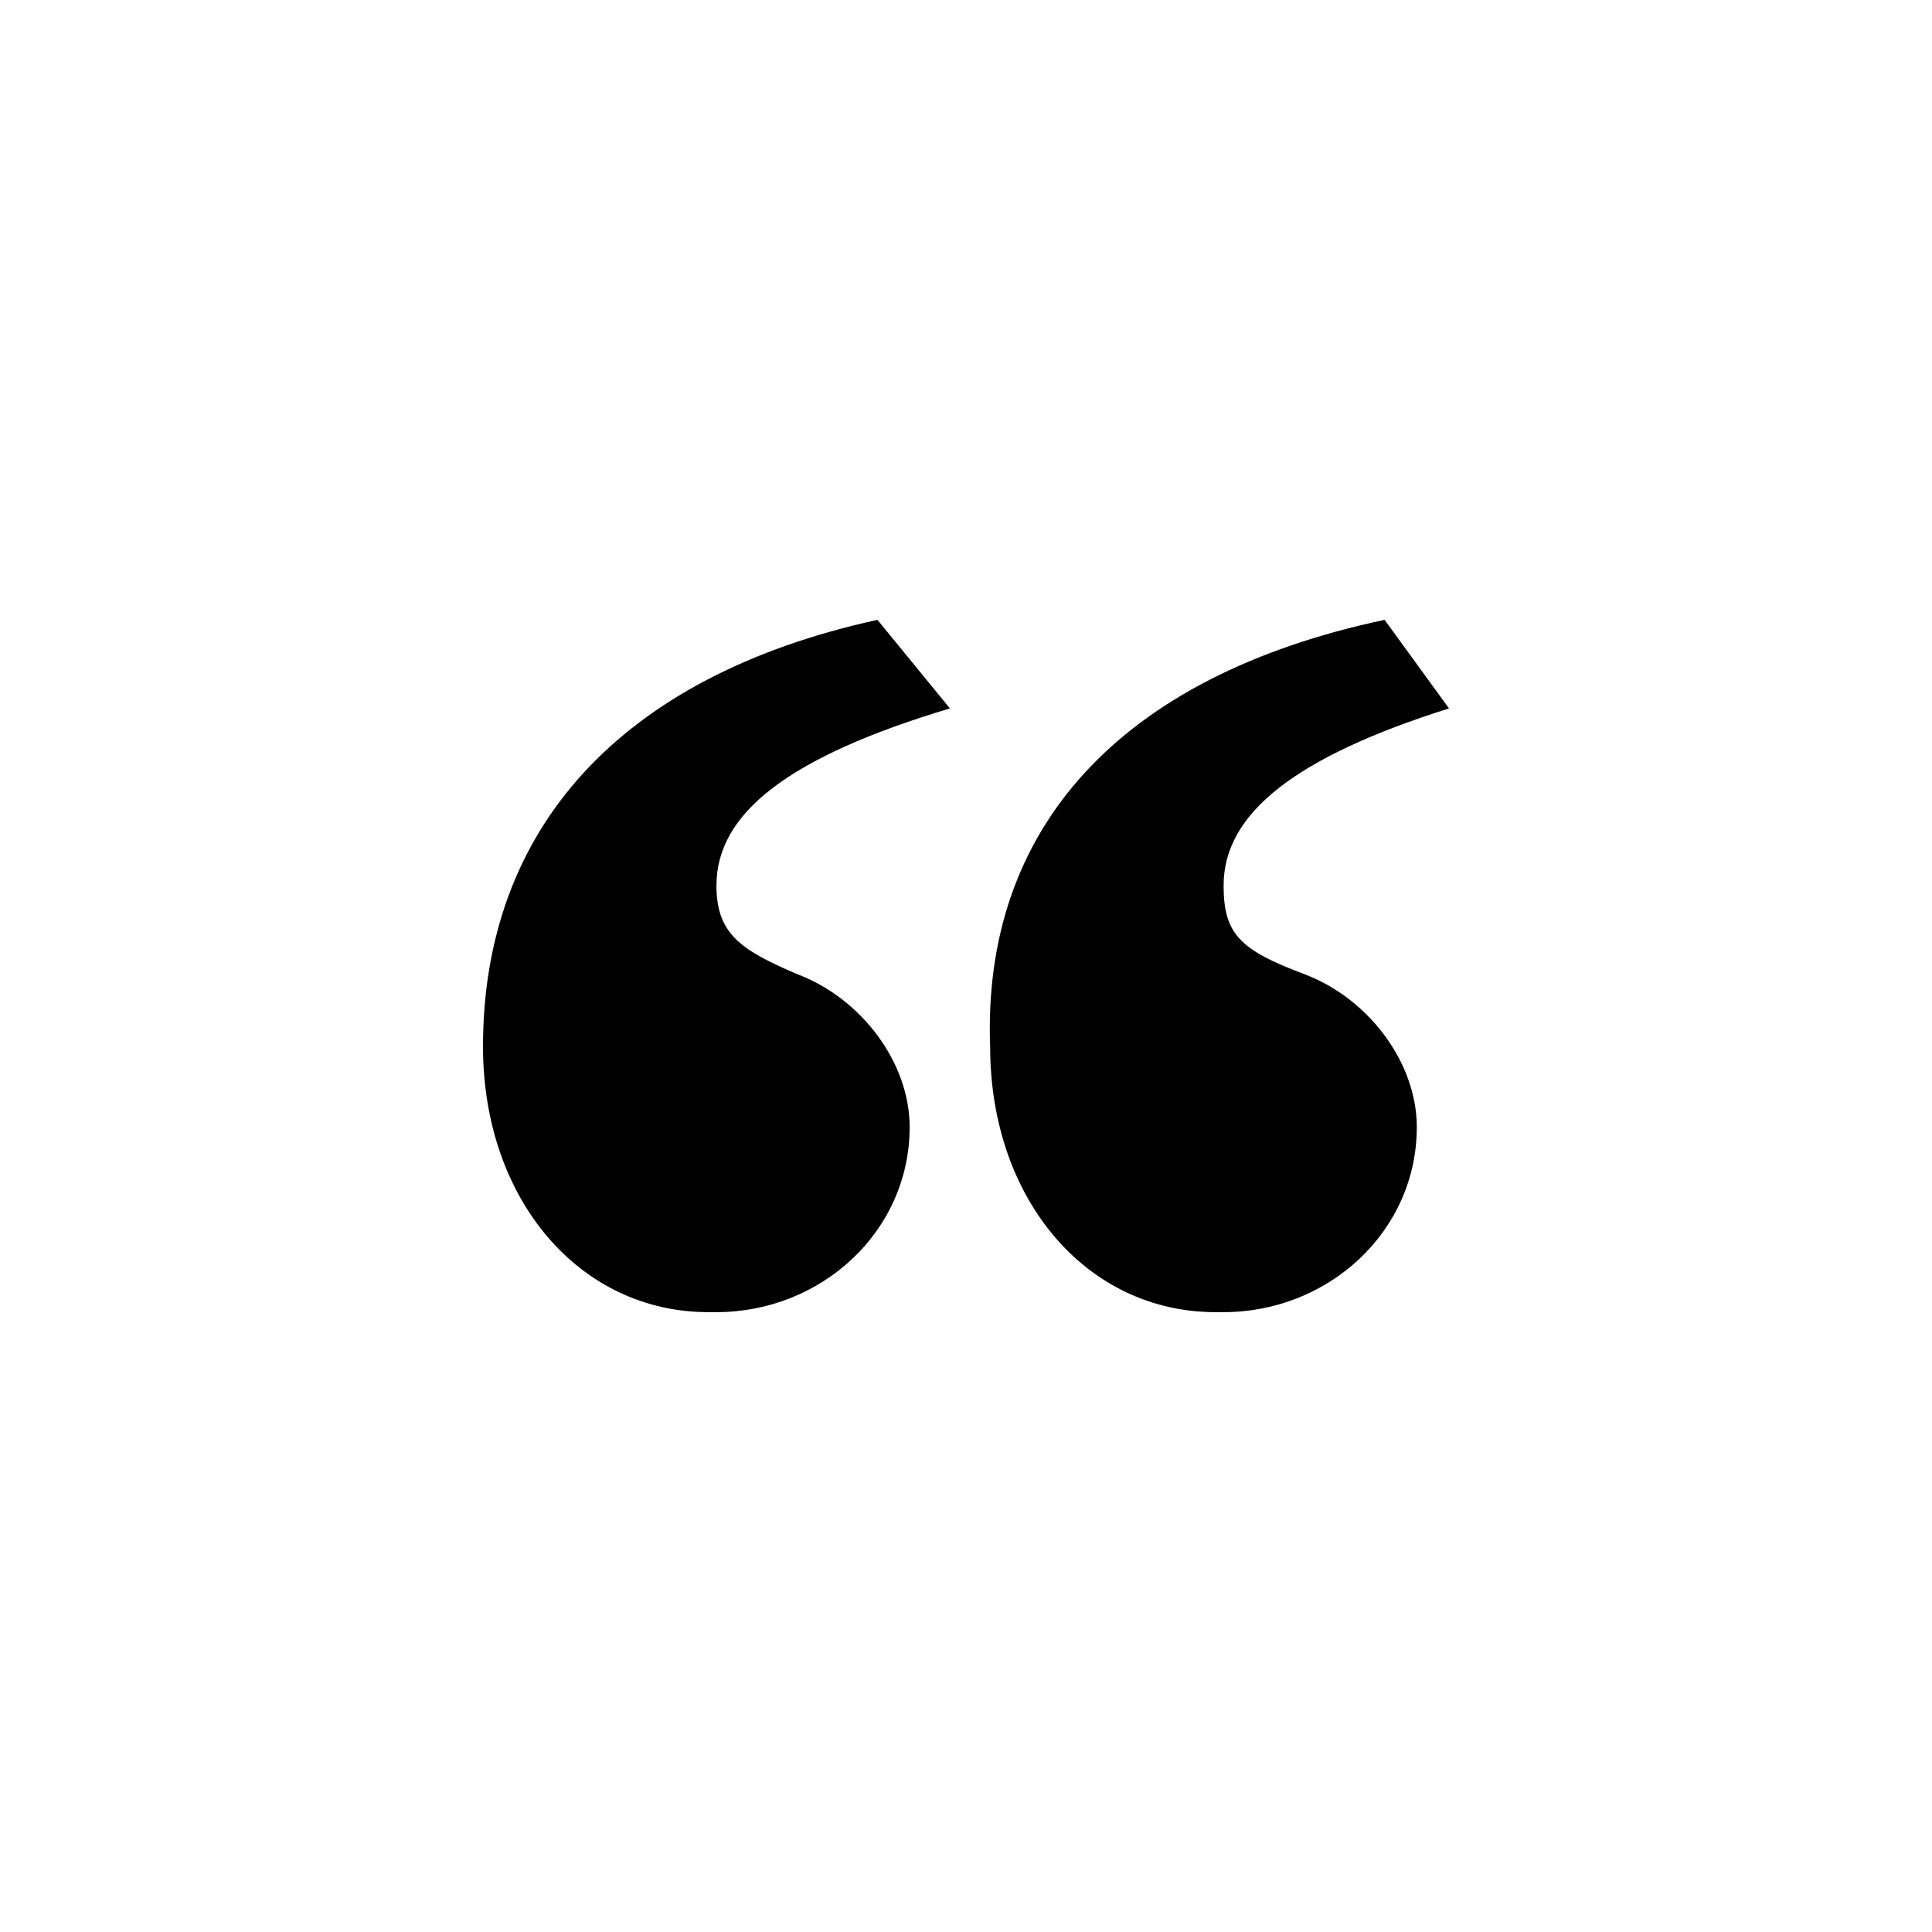 <?xml version="1.0" encoding="utf-8"?>
<!-- Generator: Adobe Illustrator 23.0.3, SVG Export Plug-In . SVG Version: 6.00 Build 0)  -->
<svg version="1.1" id="icon-toolbar-text-quote" xmlns="http://www.w3.org/2000/svg" xmlns:xlink="http://www.w3.org/1999/xlink"
	 x="0px" y="0px" viewBox="0 0 24 24" style="enable-background:new 0 0 24 24;" xml:space="preserve">
<title>icon-toolbar-quote</title>
<g id="Layer_92">
	<path d="M17.2,7.7L18,8.8c-1.9,0.6-2.8,1.3-2.8,2.2c0,0.6,0.2,0.8,1,1.1c0.8,0.3,1.4,1.1,1.4,1.9c0,1.3-1.1,2.3-2.4,2.3
		c0,0,0,0-0.1,0c-1.6,0-2.8-1.4-2.8-3.3C12.2,10.3,13.9,8.4,17.2,7.7z"/>
	<path d="M10.9,7.7l0.9,1.1C9.8,9.4,8.9,10.1,8.9,11c0,0.6,0.3,0.8,1,1.1c0.8,0.3,1.4,1.1,1.4,1.9c0,1.3-1.1,2.3-2.4,2.3
		c0,0,0,0-0.1,0C7.2,16.3,6,14.9,6,13C6,10.3,7.7,8.4,10.9,7.7z"/>
</g>
</svg>
